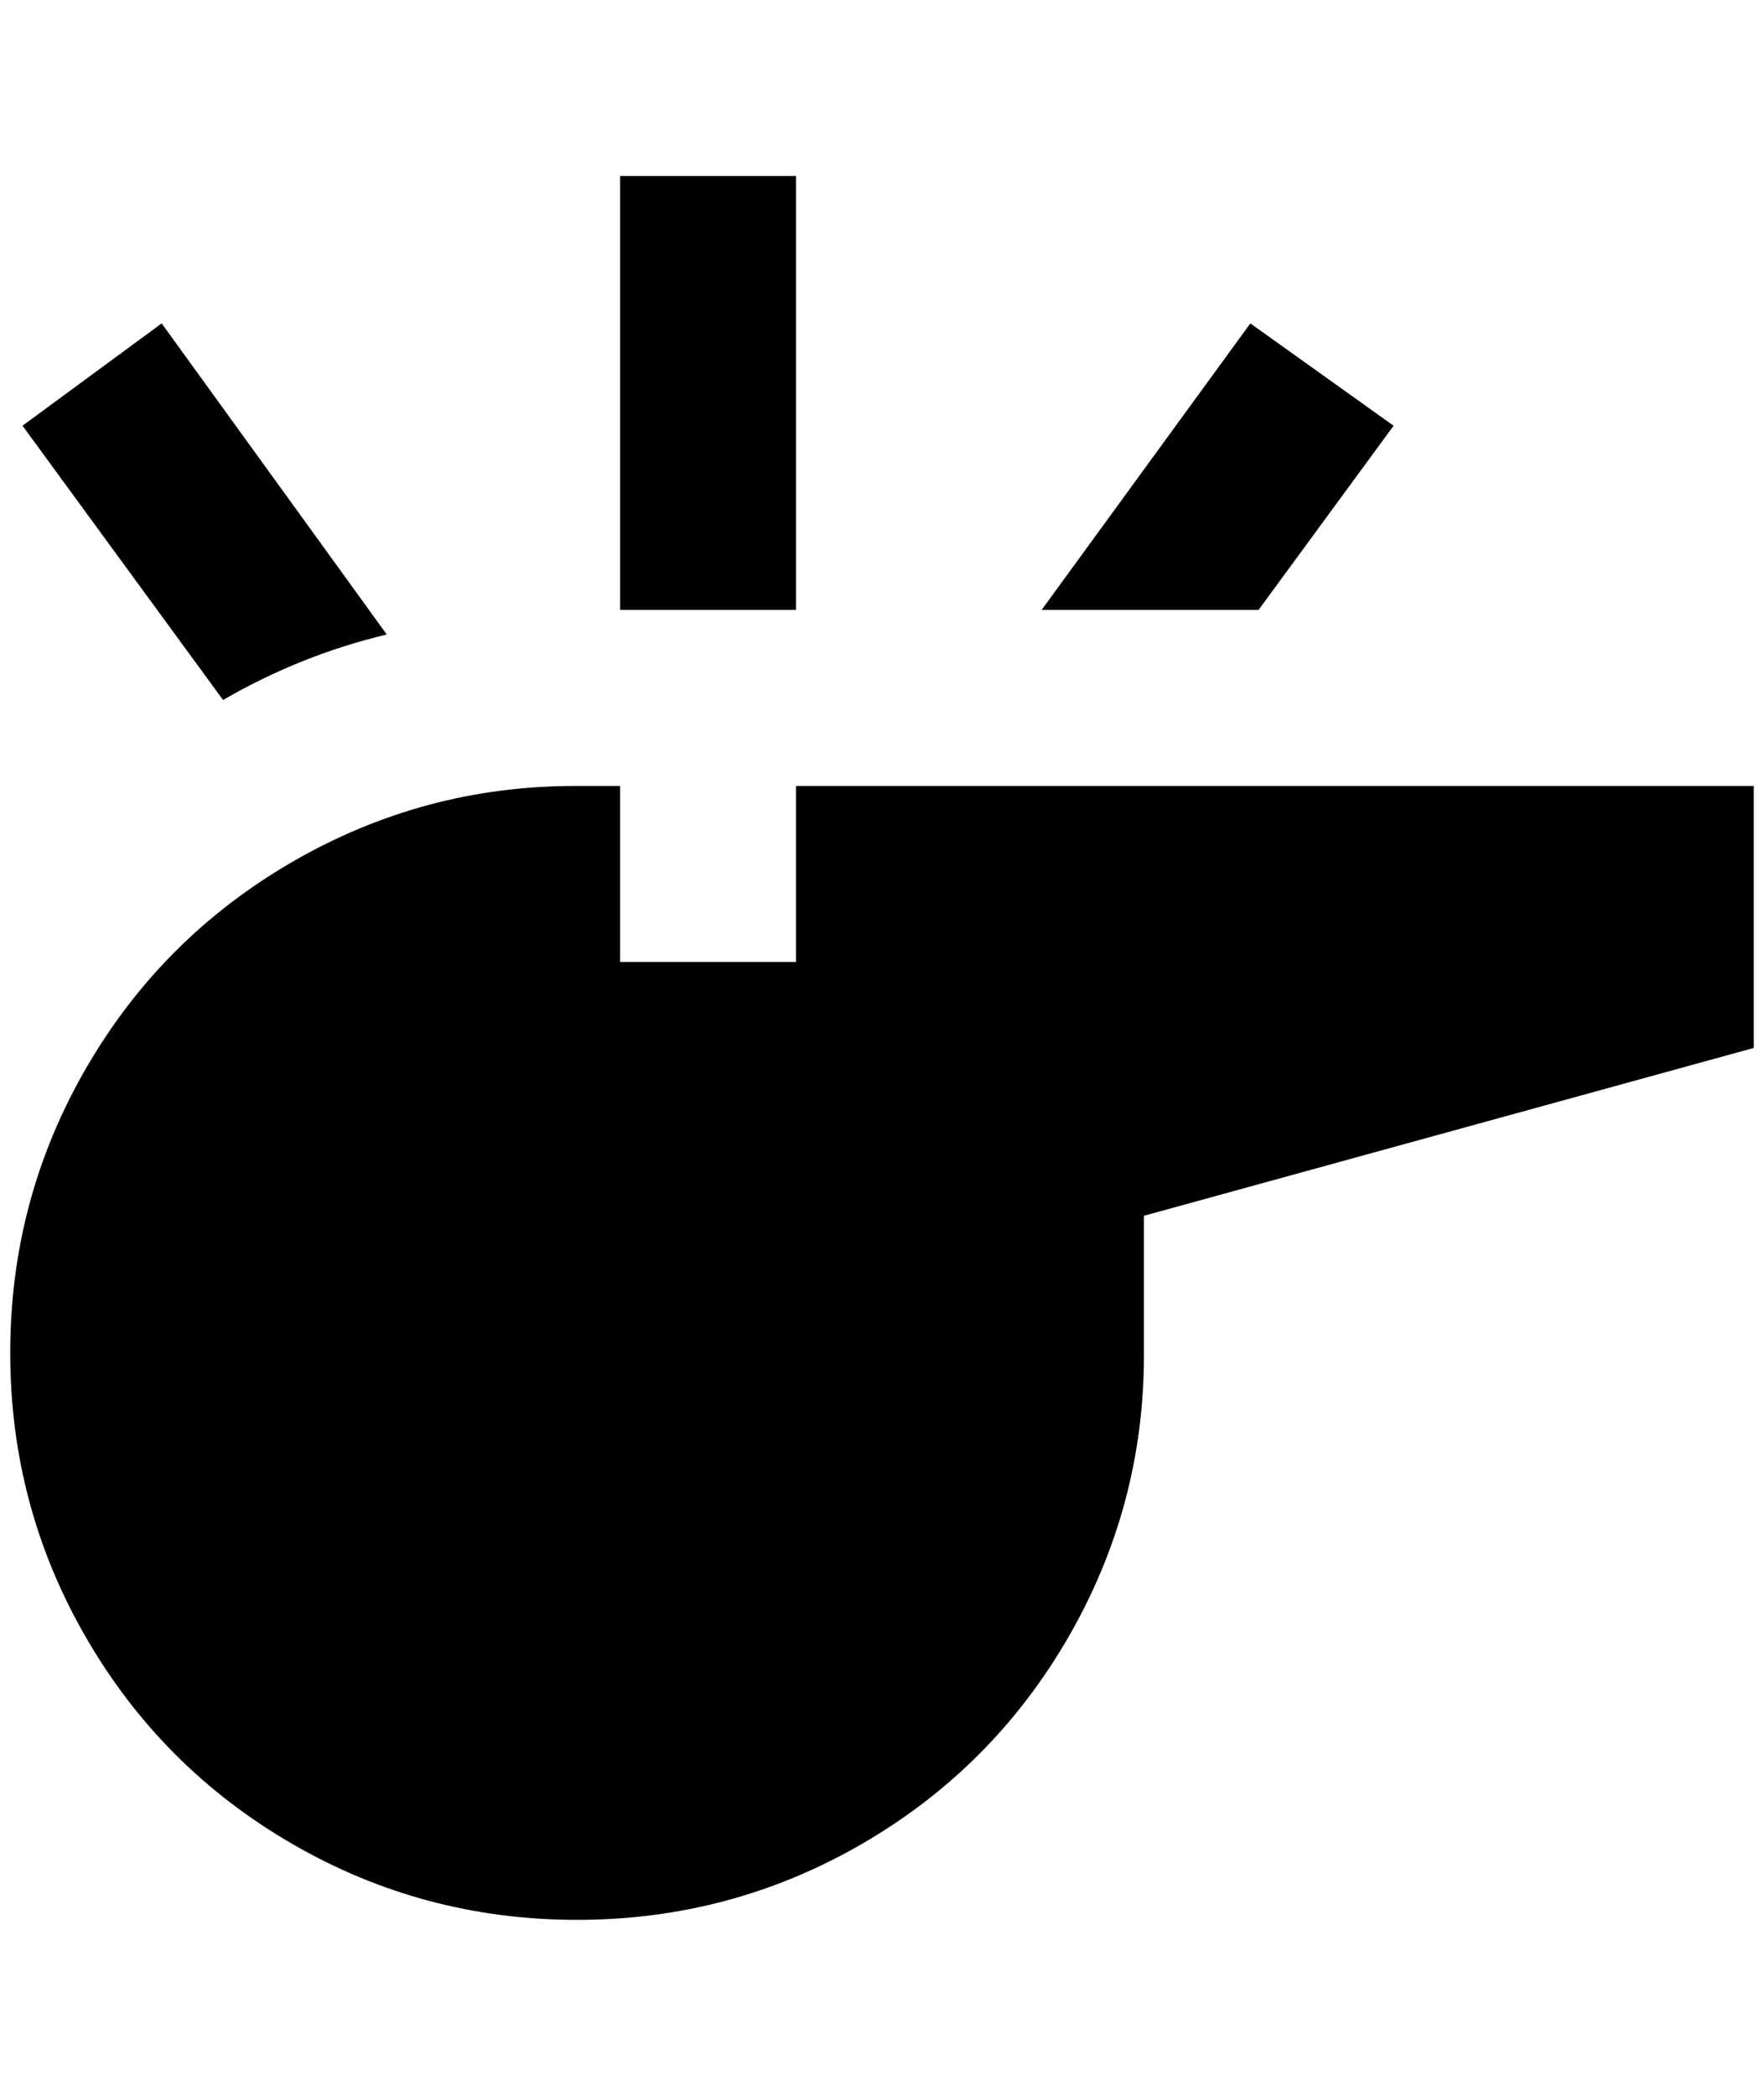 <?xml version="1.0" standalone="no"?>
<!DOCTYPE svg PUBLIC "-//W3C//DTD SVG 1.1//EN" "http://www.w3.org/Graphics/SVG/1.1/DTD/svg11.dtd" >
<svg xmlns="http://www.w3.org/2000/svg" xmlns:xlink="http://www.w3.org/1999/xlink" version="1.1" viewBox="-10 0 1724 2048">
   <path fill="currentColor"
d="M552 768q-148 0 -276 74t-202 202t-74 278t74 278t202 202t278 74t278 -74t202 -202t74 -276v-136l596 -164v-256h-936v172h-172v-172h-44zM768 172v424h-172v-424h172zM368 620q-84 20 -160 64l-196 -268l136 -100zM1352 416l-132 180h-212l204 -280z" />
</svg>
